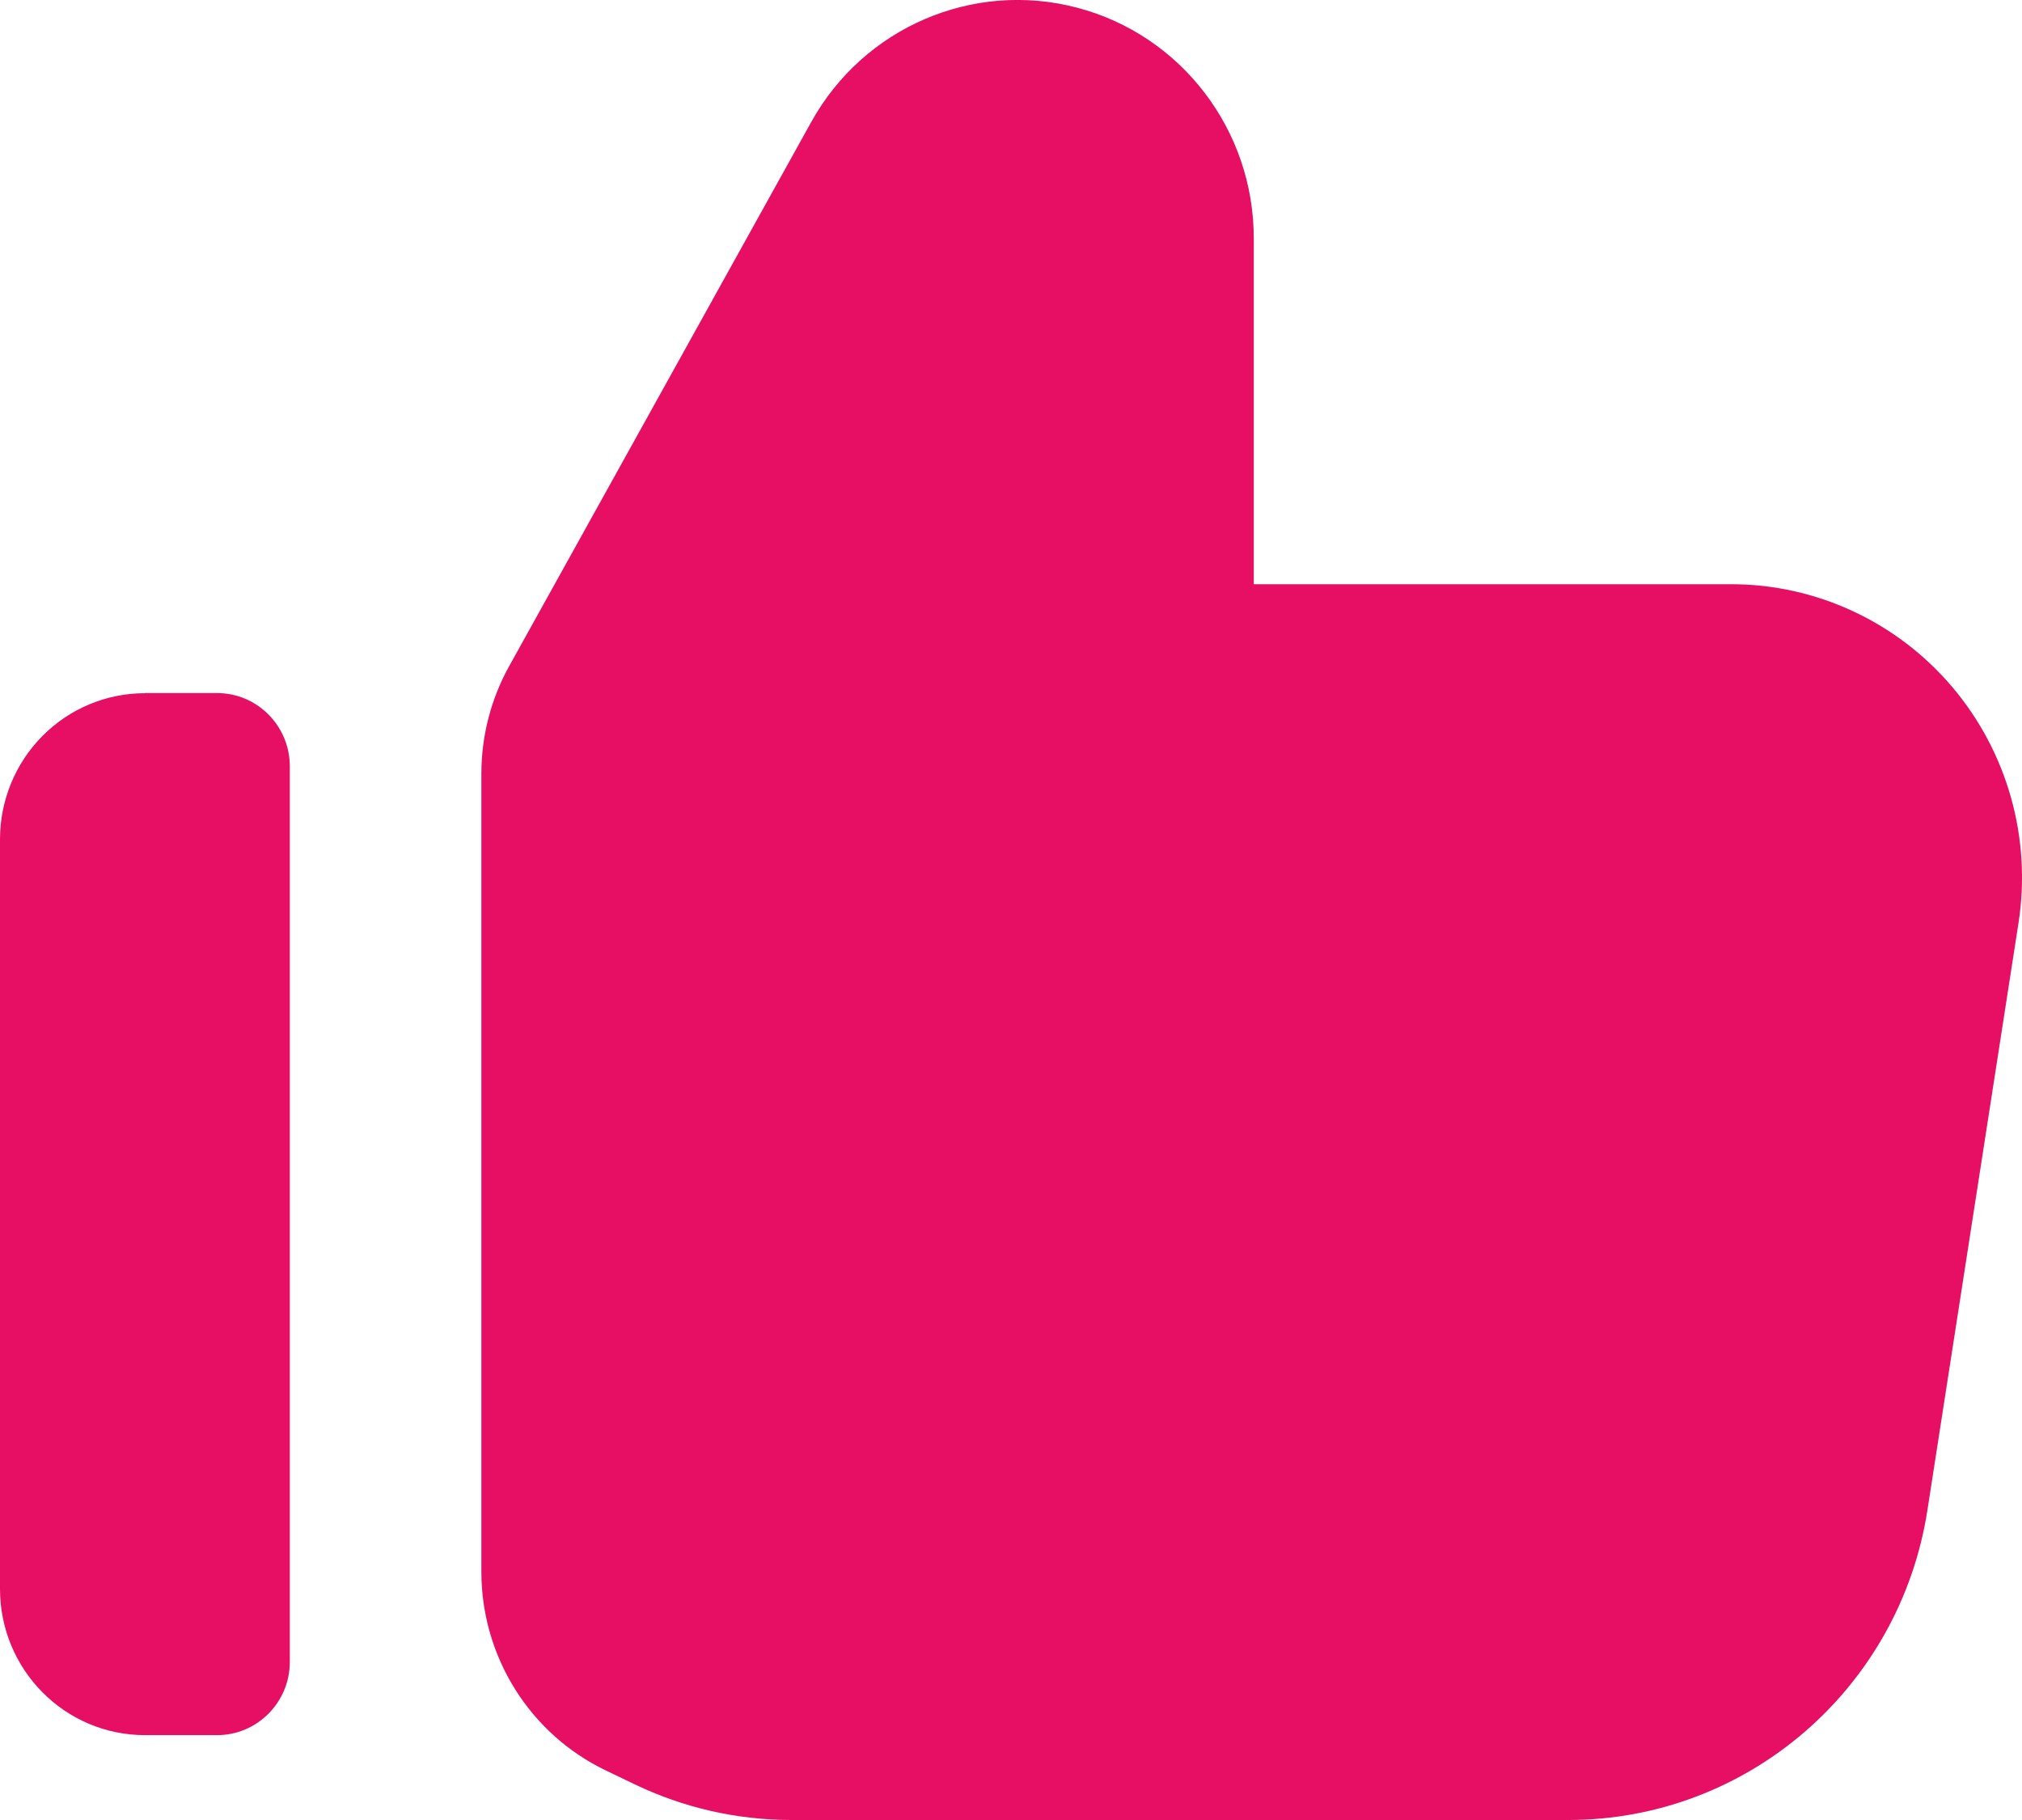 <svg version="1.2" xmlns="http://www.w3.org/2000/svg" xmlns:xlink="http://www.w3.org/1999/xlink" overflow="visible" preserveAspectRatio="none" viewBox="0 0 30 27" width="30" height="27"><g transform="translate(0, 0)"><g transform="translate(-0, -4.579782522332737e-7) rotate(0)"><path d="M9.413,26.469c0.725,0.349 1.518,0.53 2.321,0.531h11.534c2.657,-0 4.919,-1.952 5.329,-4.599l1.351,-8.708c0.196,-1.256 -0.164,-2.536 -0.984,-3.503c-0.82,-0.966 -2.018,-1.523 -3.279,-1.523h-7.083v-5.128c0.002,-1.61 -1.076,-3.019 -2.621,-3.425c-1.545,-0.406 -3.168,0.292 -3.946,1.698l-4.481,8.071c-0.27,0.487 -0.412,1.036 -0.412,1.595v11.839c-0,1.258 0.717,2.404 1.842,2.946l0.431,0.207zM2.151,10.284c-0.57,-0.001 -1.117,0.227 -1.521,0.634c-0.403,0.406 -0.63,0.958 -0.63,1.533v11.121c0,1.198 0.963,2.169 2.151,2.169h1.07c0.596,0 1.079,-0.487 1.079,-1.088v-13.283c0,-0.601 -0.483,-1.088 -1.079,-1.088h-1.07z" style="stroke-width: 0; stroke-linecap: butt; stroke-linejoin: miter; fill: rgb(230, 15, 99);" vector-effect="non-scaling-stroke"/></g><defs><path id="path-1710097679280221371" d="M9.413,26.469c0.725,0.349 1.518,0.53 2.321,0.531h11.534c2.657,-0 4.919,-1.952 5.329,-4.599l1.351,-8.708c0.196,-1.256 -0.164,-2.536 -0.984,-3.503c-0.82,-0.966 -2.018,-1.523 -3.279,-1.523h-7.083v-5.128c0.002,-1.61 -1.076,-3.019 -2.621,-3.425c-1.545,-0.406 -3.168,0.292 -3.946,1.698l-4.481,8.071c-0.27,0.487 -0.412,1.036 -0.412,1.595v11.839c-0,1.258 0.717,2.404 1.842,2.946l0.431,0.207zM2.151,10.284c-0.57,-0.001 -1.117,0.227 -1.521,0.634c-0.403,0.406 -0.63,0.958 -0.63,1.533v11.121c0,1.198 0.963,2.169 2.151,2.169h1.07c0.596,0 1.079,-0.487 1.079,-1.088v-13.283c0,-0.601 -0.483,-1.088 -1.079,-1.088h-1.07z" vector-effect="non-scaling-stroke"/></defs></g></svg>